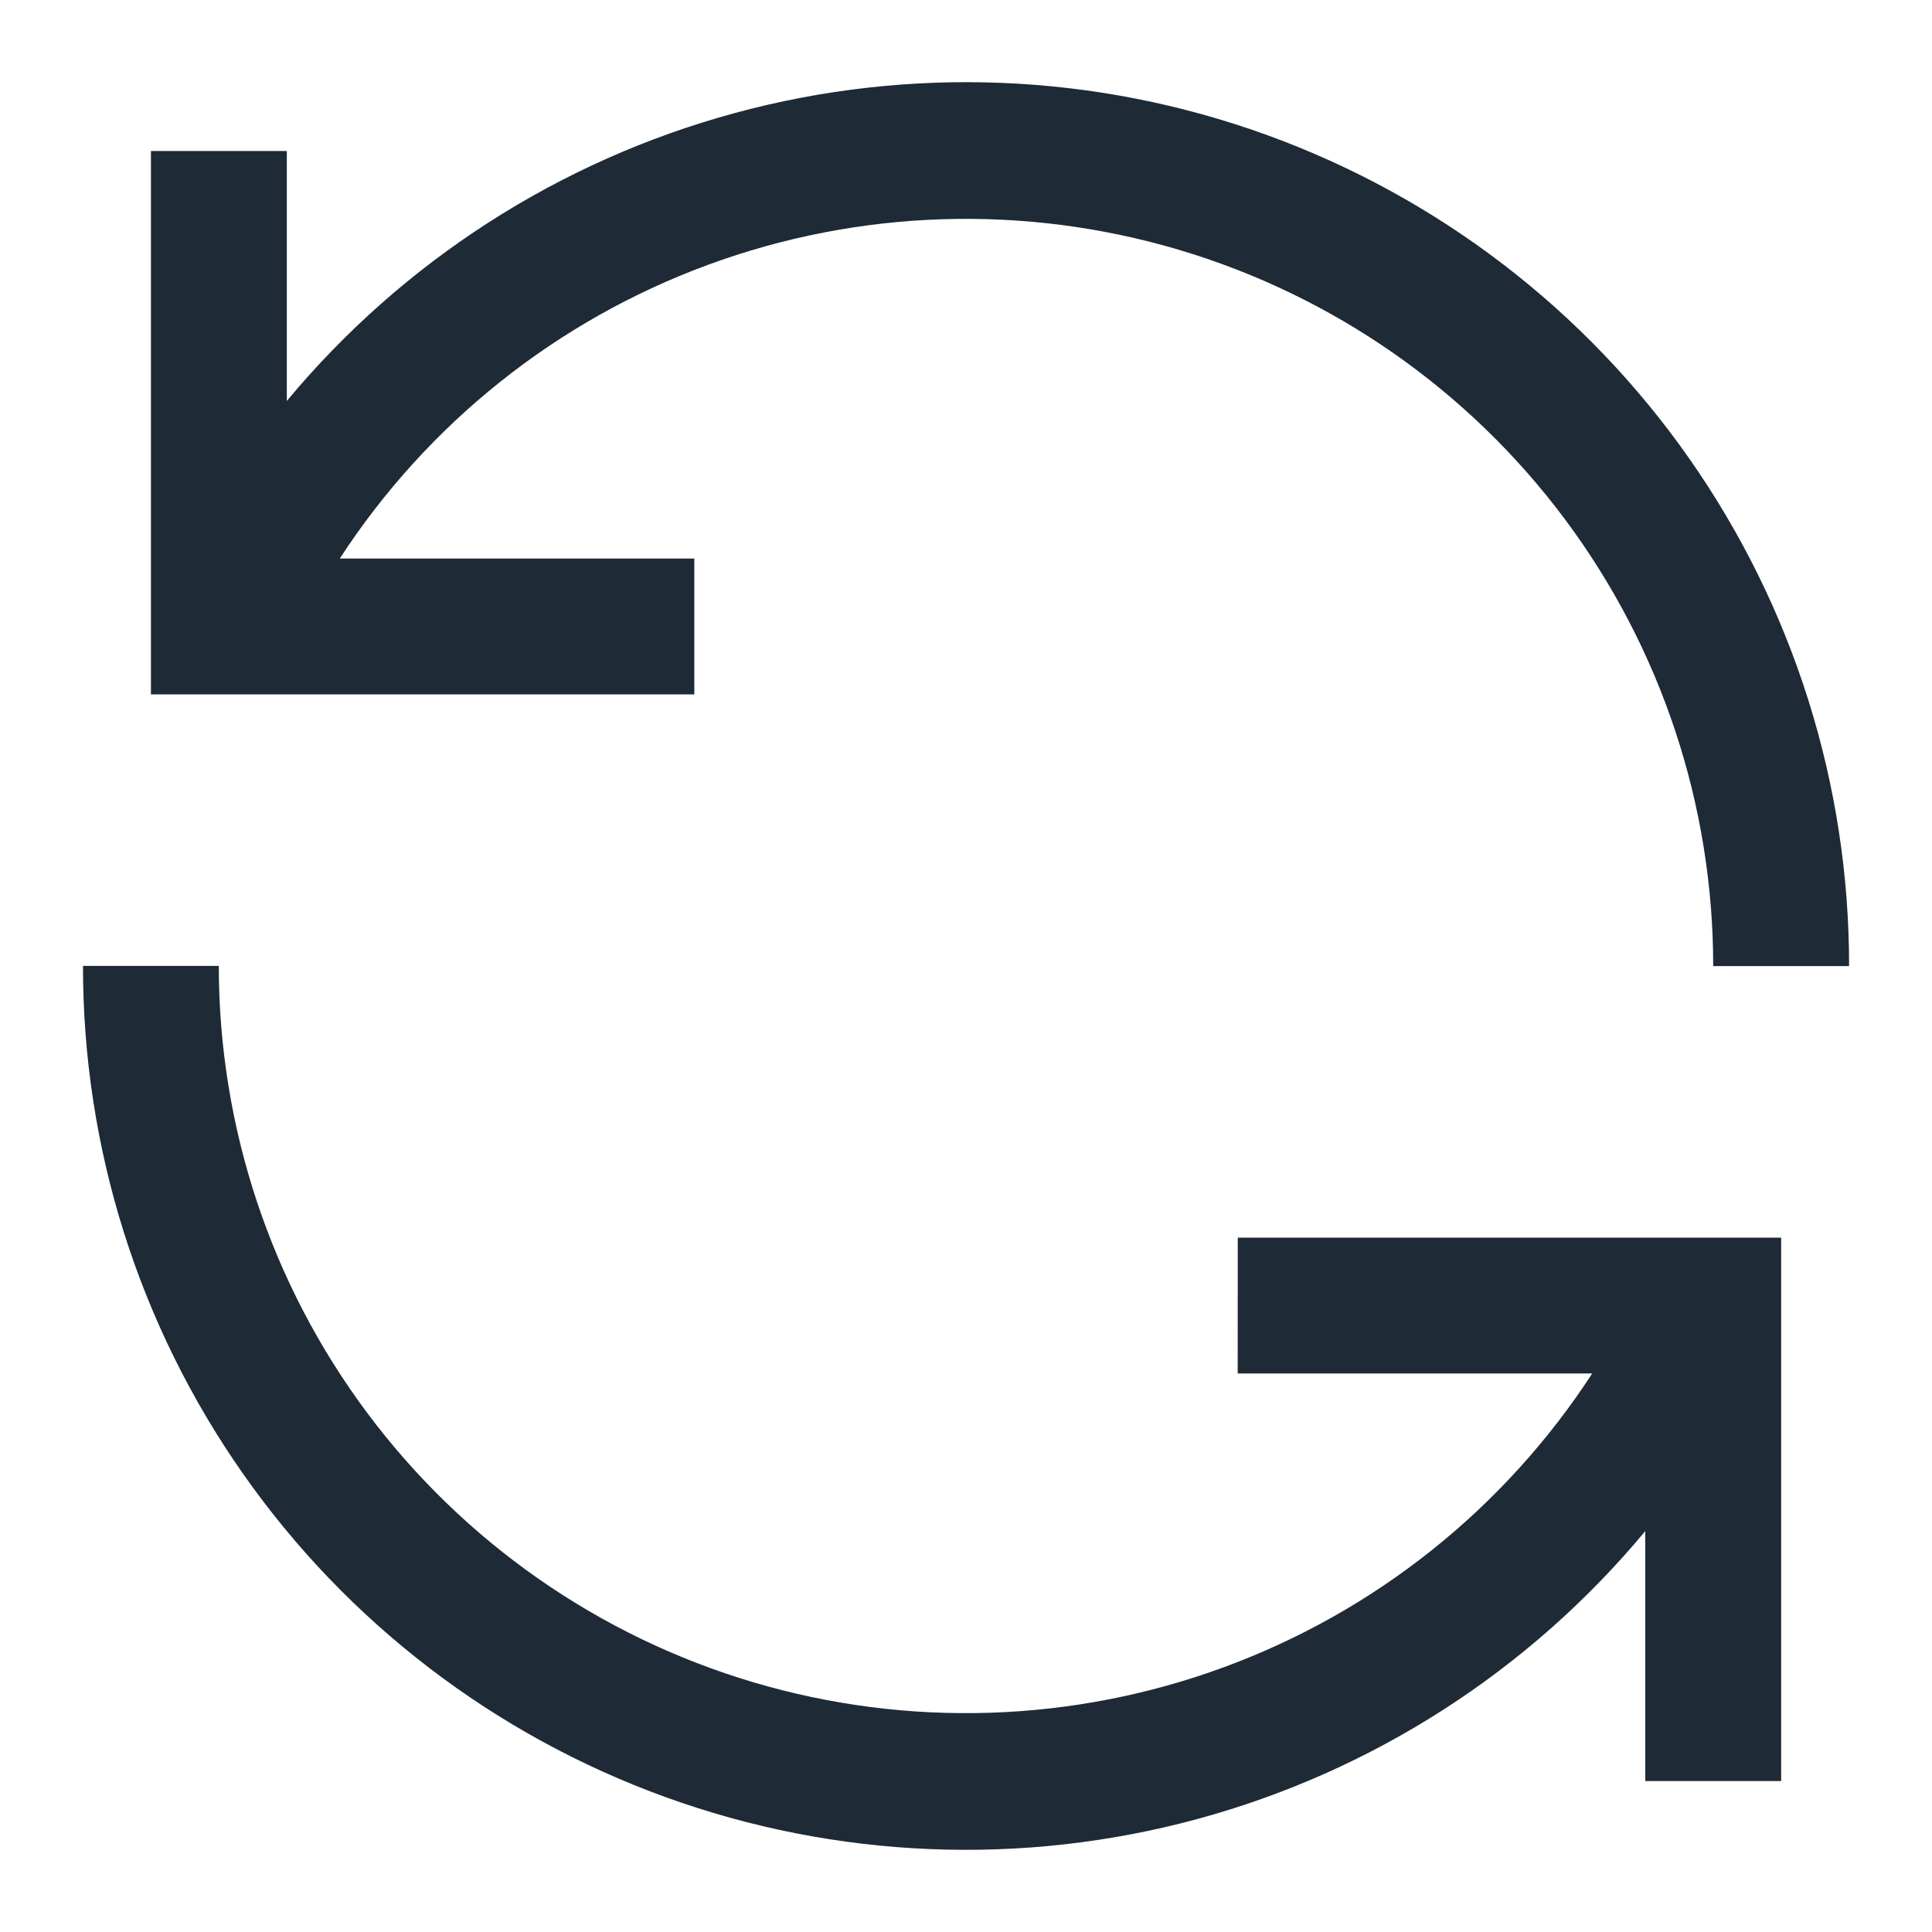 <svg
   xmlns="http://www.w3.org/2000/svg"
   width="24"
   height="24"
   viewBox="0 0 24 24">
  <path
     style="fill:#1e2a35"
     d="m 15.375,17.062 h 4.404 c -1.091,1.677 -2.695,2.957 -4.573,3.648 -1.878,0.691 -3.929,0.757 -5.847,0.188 -1.918,-0.569 -3.601,-1.743 -4.798,-3.347 -1.197,-1.604 -1.843,-3.551 -1.843,-5.552 H 1.031 c -0.002,2.257 0.691,4.459 1.987,6.307 1.295,1.848 3.129,3.251 5.251,4.019 2.122,0.768 4.429,0.862 6.607,0.271 2.178,-0.592 4.12,-1.841 5.562,-3.576 v 3.105 h 1.688 v -6.75 h -6.75 z M 8.625,6.938 h -4.404 c 1.091,-1.677 2.695,-2.957 4.573,-3.648 1.878,-0.691 3.929,-0.757 5.847,-0.188 1.918,0.569 3.601,1.743 4.798,3.347 1.197,1.604 1.843,3.551 1.843,5.552 h 1.688 c 0.002,-2.257 -0.692,-4.459 -1.987,-6.307 -1.295,-1.848 -3.129,-3.251 -5.251,-4.019 -2.122,-0.768 -4.429,-0.862 -6.607,-0.27 -2.178,0.592 -4.12,1.841 -5.562,3.576 v -3.105 H 1.875 v 6.75 h 6.75 z"
/>
</svg>
